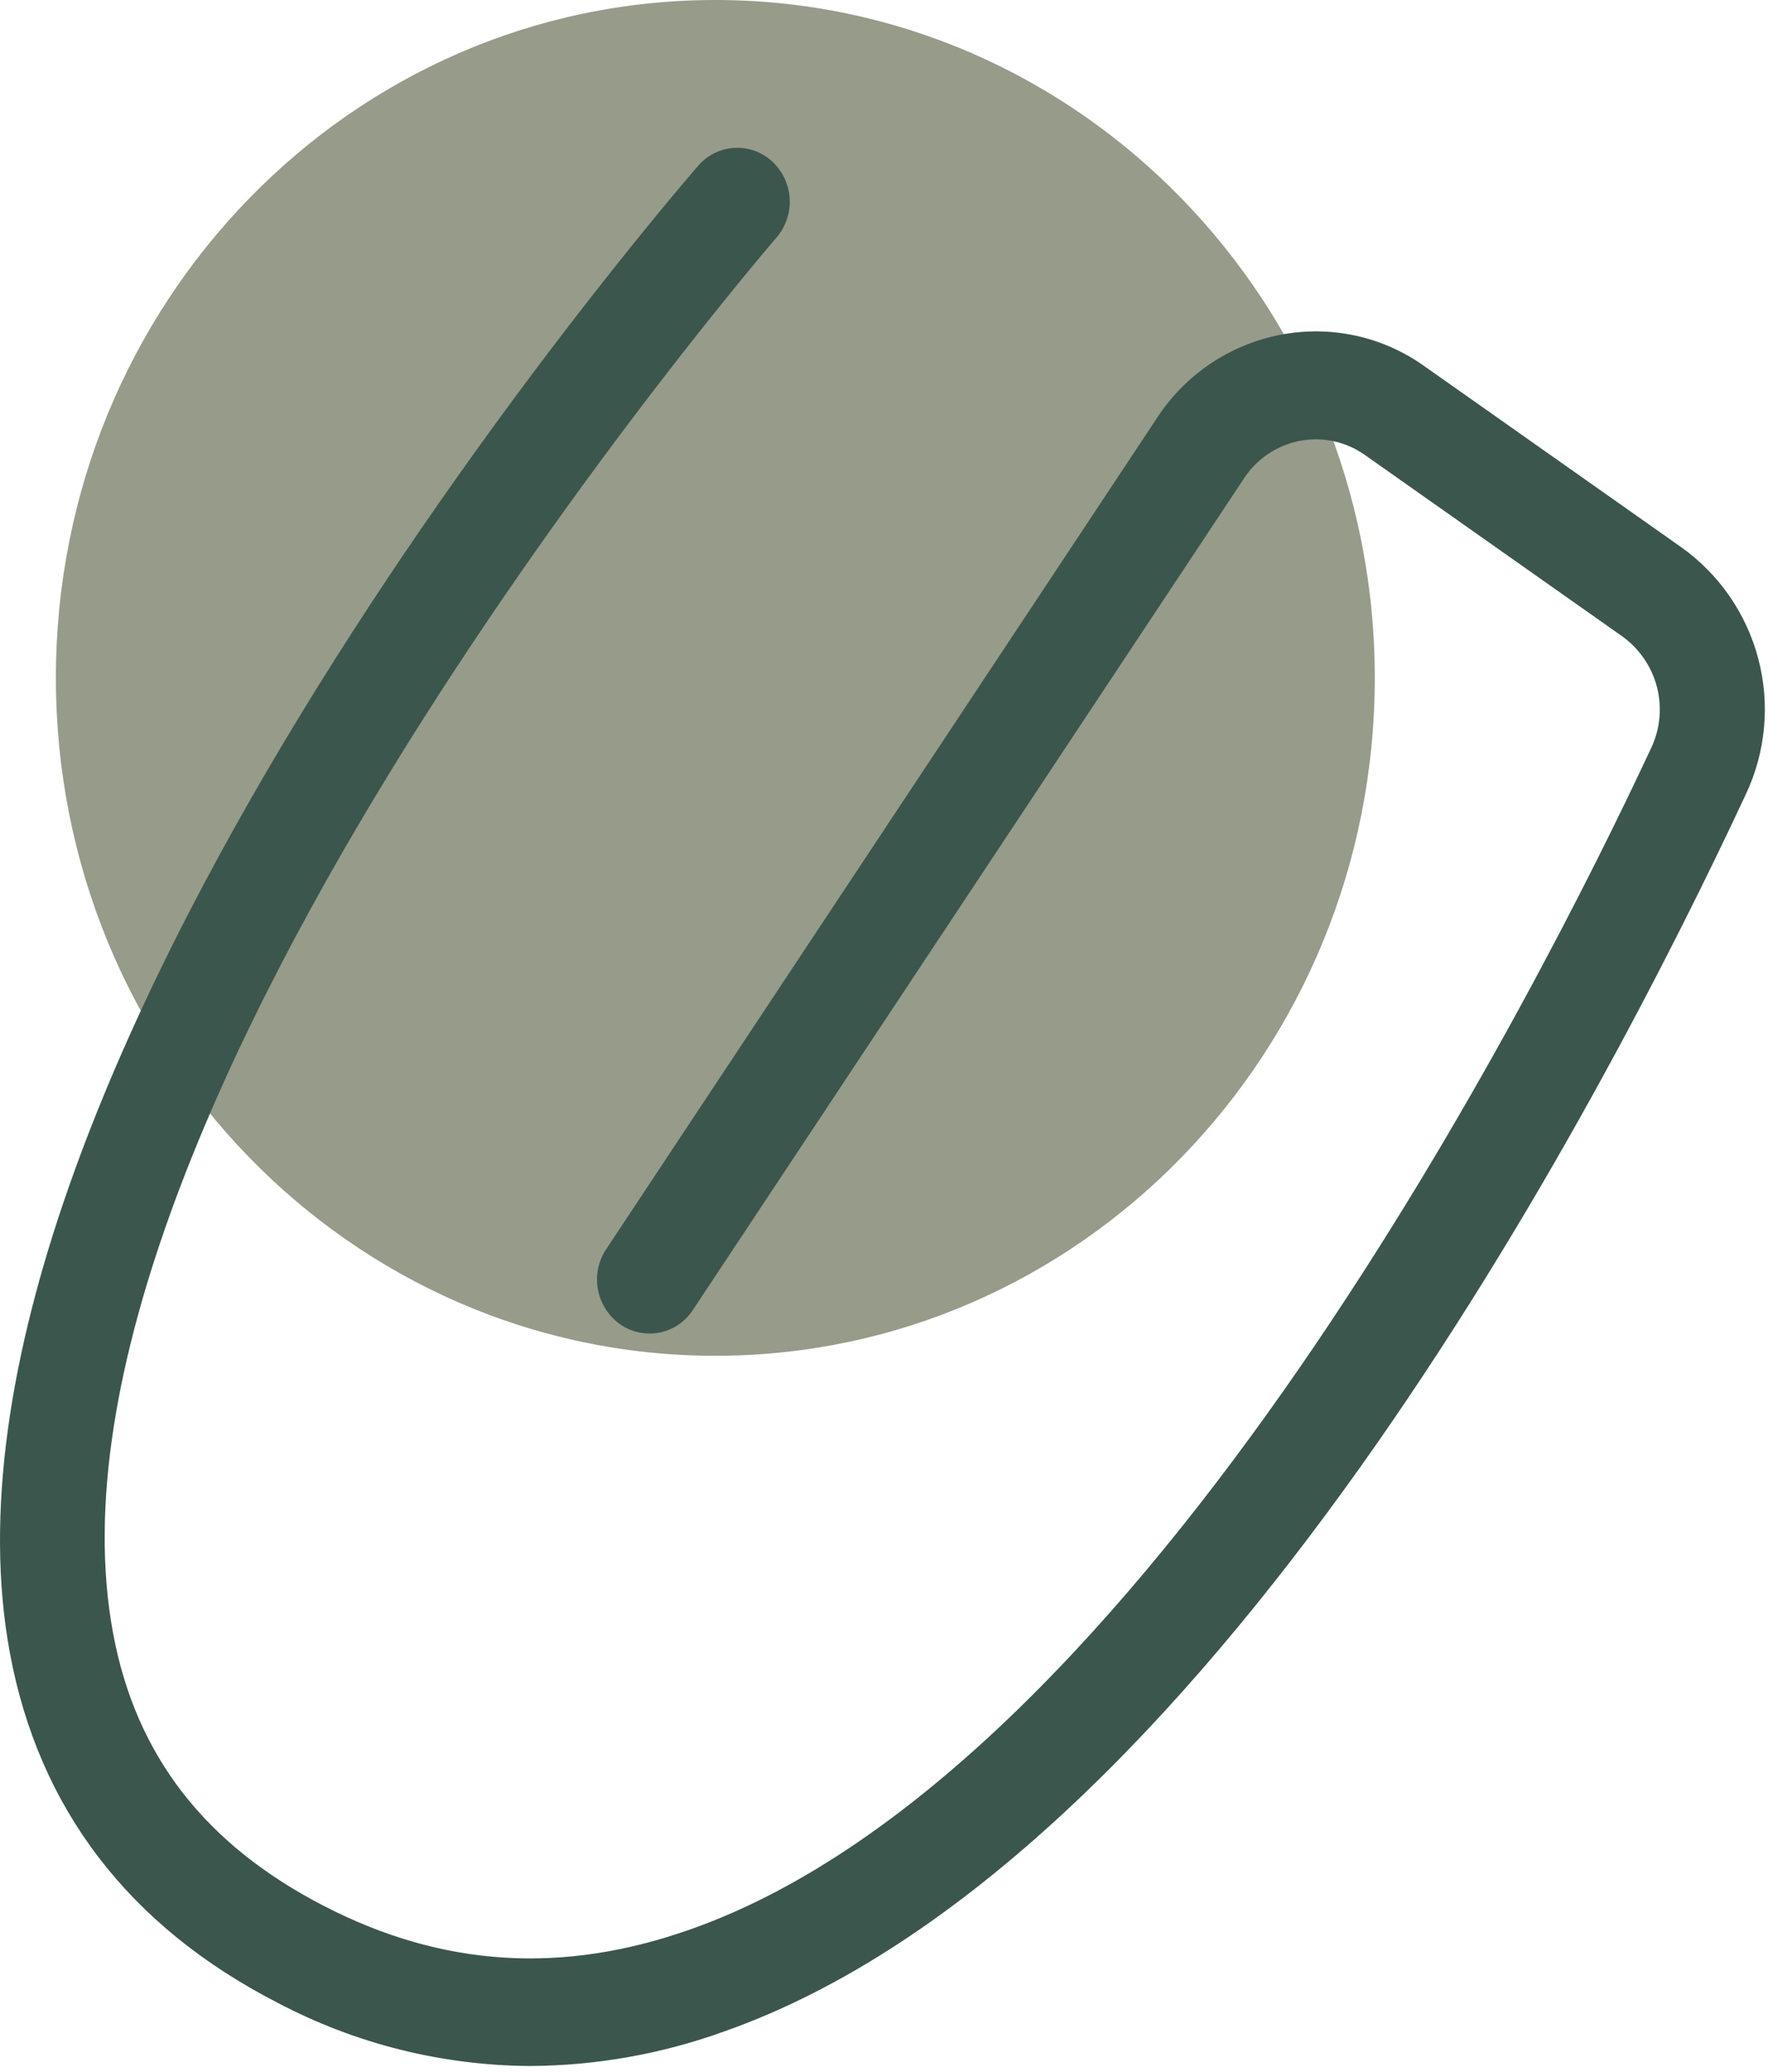 <svg width="157" height="184" viewBox="0 0 157 184" fill="none" xmlns="http://www.w3.org/2000/svg">
<path d="M63.522 120.4C31.179 120.4 4.963 93.445 4.963 60.2C4.963 26.955 31.179 0 63.522 0C95.865 0 122.081 26.955 122.081 60.2C122.081 93.445 95.865 120.4 63.522 120.4Z" fill="#979B8A"/>
<path d="M47.1 183.471C39.275 183.434 31.574 181.508 24.653 177.858C11.456 171.076 3.461 160.64 0.89 146.851C-8.475 96.629 59.113 18.048 61.993 14.729C62.392 14.261 62.882 13.878 63.433 13.604C63.984 13.33 64.585 13.17 65.2 13.134C65.814 13.098 66.429 13.186 67.009 13.393C67.588 13.601 68.12 13.923 68.572 14.341C69.498 15.2 70.055 16.385 70.125 17.647C70.195 18.909 69.771 20.148 68.945 21.104C68.274 21.885 1.538 99.459 10.045 145.055C12.067 155.908 18.217 163.834 28.826 169.29C39.299 174.678 49.926 175.358 61.29 171.345C101.67 157.13 136.822 87.439 146.629 66.418C147.429 64.719 147.605 62.794 147.129 60.978C146.652 59.162 145.551 57.571 144.02 56.485L121.2 40.402C120.37 39.814 119.431 39.4 118.437 39.185C117.443 38.97 116.416 38.959 115.418 39.152C114.412 39.348 113.457 39.744 112.607 40.316C111.757 40.887 111.03 41.624 110.47 42.481L61.527 116.332C61.192 116.849 60.757 117.293 60.248 117.637C59.738 117.982 59.164 118.221 58.56 118.339C57.956 118.457 57.334 118.452 56.732 118.324C56.13 118.196 55.56 117.949 55.056 117.596C54.028 116.862 53.326 115.758 53.096 114.516C52.867 113.274 53.128 111.992 53.826 110.939L102.764 37.086C104 35.192 105.604 33.565 107.481 32.302C109.357 31.039 111.468 30.166 113.689 29.734C115.894 29.304 118.165 29.328 120.361 29.803C122.557 30.279 124.634 31.198 126.464 32.502L149.284 48.586C152.667 50.992 155.096 54.511 156.145 58.528C157.195 62.544 156.798 66.802 155.024 70.555C141.941 98.586 106.915 165.41 64.3 180.406C58.783 182.4 52.966 183.436 47.1 183.471Z" fill="#3B564D"/>
</svg>
